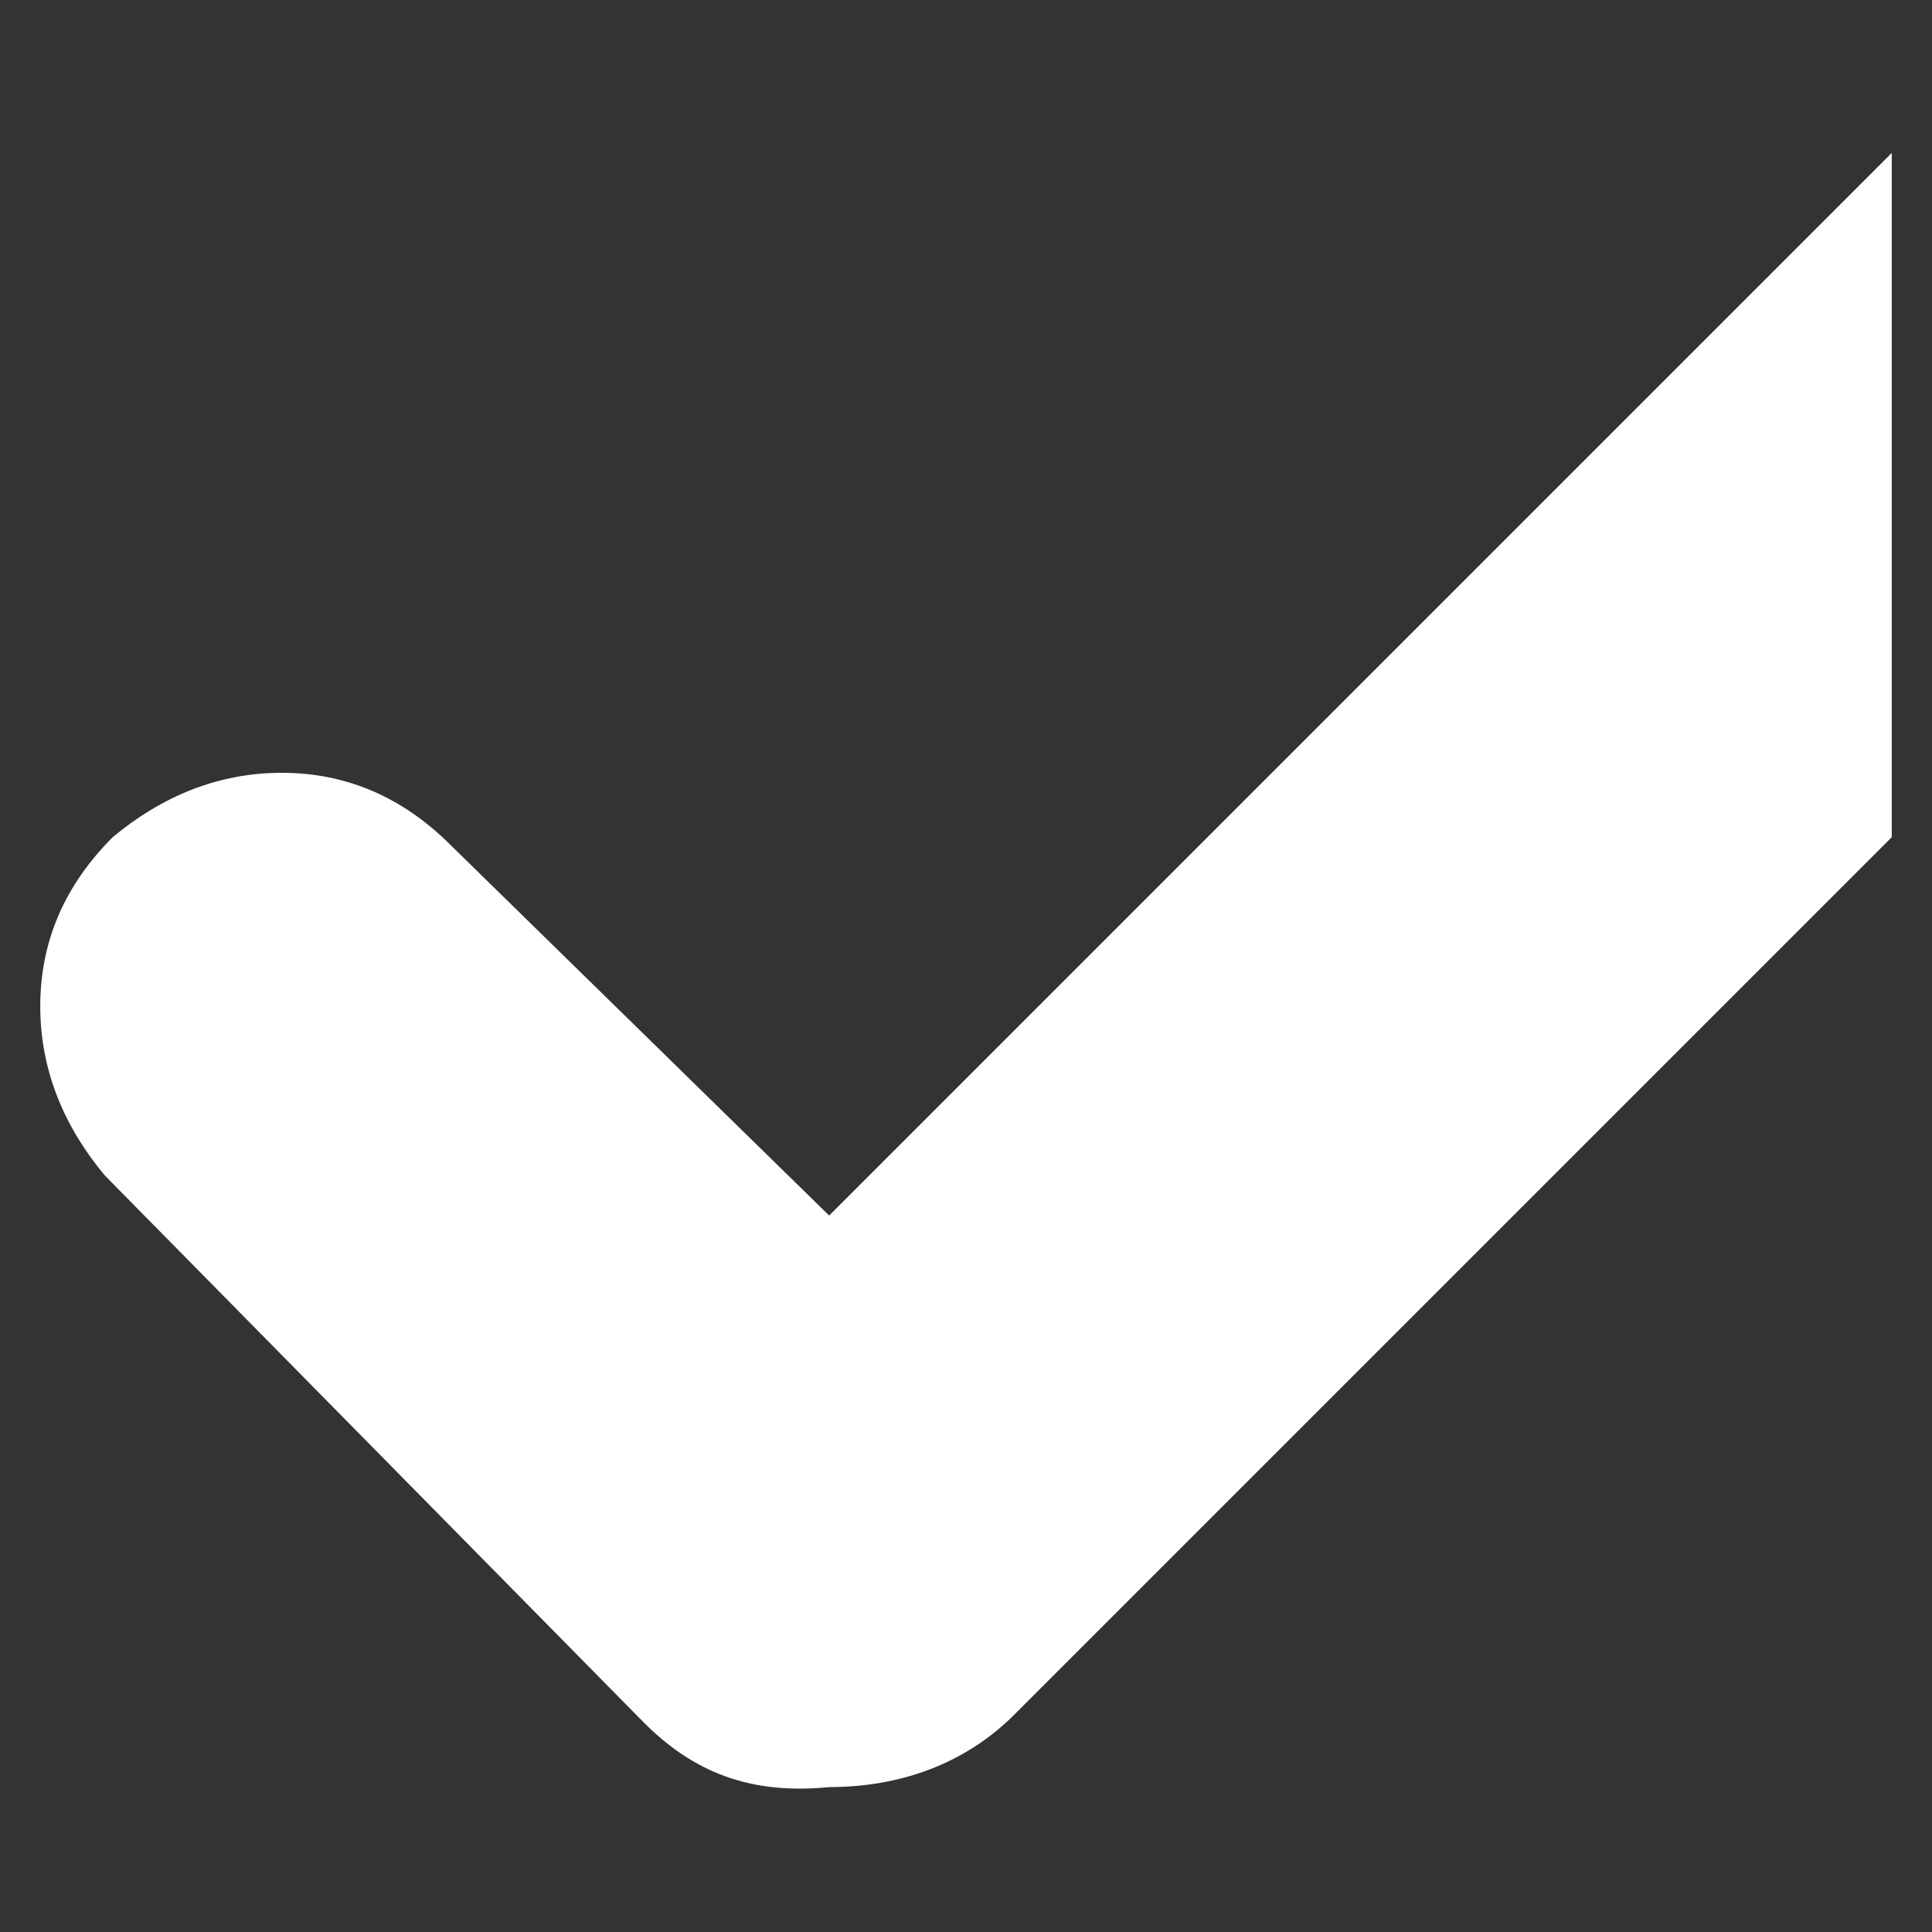 <?xml version="1.0" encoding="utf-8"?>
<!-- Generator: Adobe Illustrator 19.0.0, SVG Export Plug-In . SVG Version: 6.00 Build 0)  -->
<svg version="1.1" id="图形" xmlns="http://www.w3.org/2000/svg" xmlns:xlink="http://www.w3.org/1999/xlink" x="0px" y="0px"
	 viewBox="500 500 24 24" style="enable-background:new 500 500 24 24;" xml:space="preserve">
<rect x="500" y="500" width="24" height="24" fill="#333333" stroke="none"/>
<style type="text/css">
	.st0{fill:#FFFFFF;}
</style>
<path class="st0" d="M523.5,501.9l-13.2,13.2l-4.7-4.6c-0.6-0.6-1.3-0.9-2.1-0.9c-0.8,0-1.5,0.3-2.1,0.8c-0.6,0.6-0.9,1.3-0.9,2.1
	c0,0.8,0.3,1.5,0.8,2.1l6.7,6.8c0.6,0.6,1.3,0.9,2.3,0.8c0.9,0,1.7-0.3,2.3-0.9l10.9-10.9V501.9z"/>
</svg>
